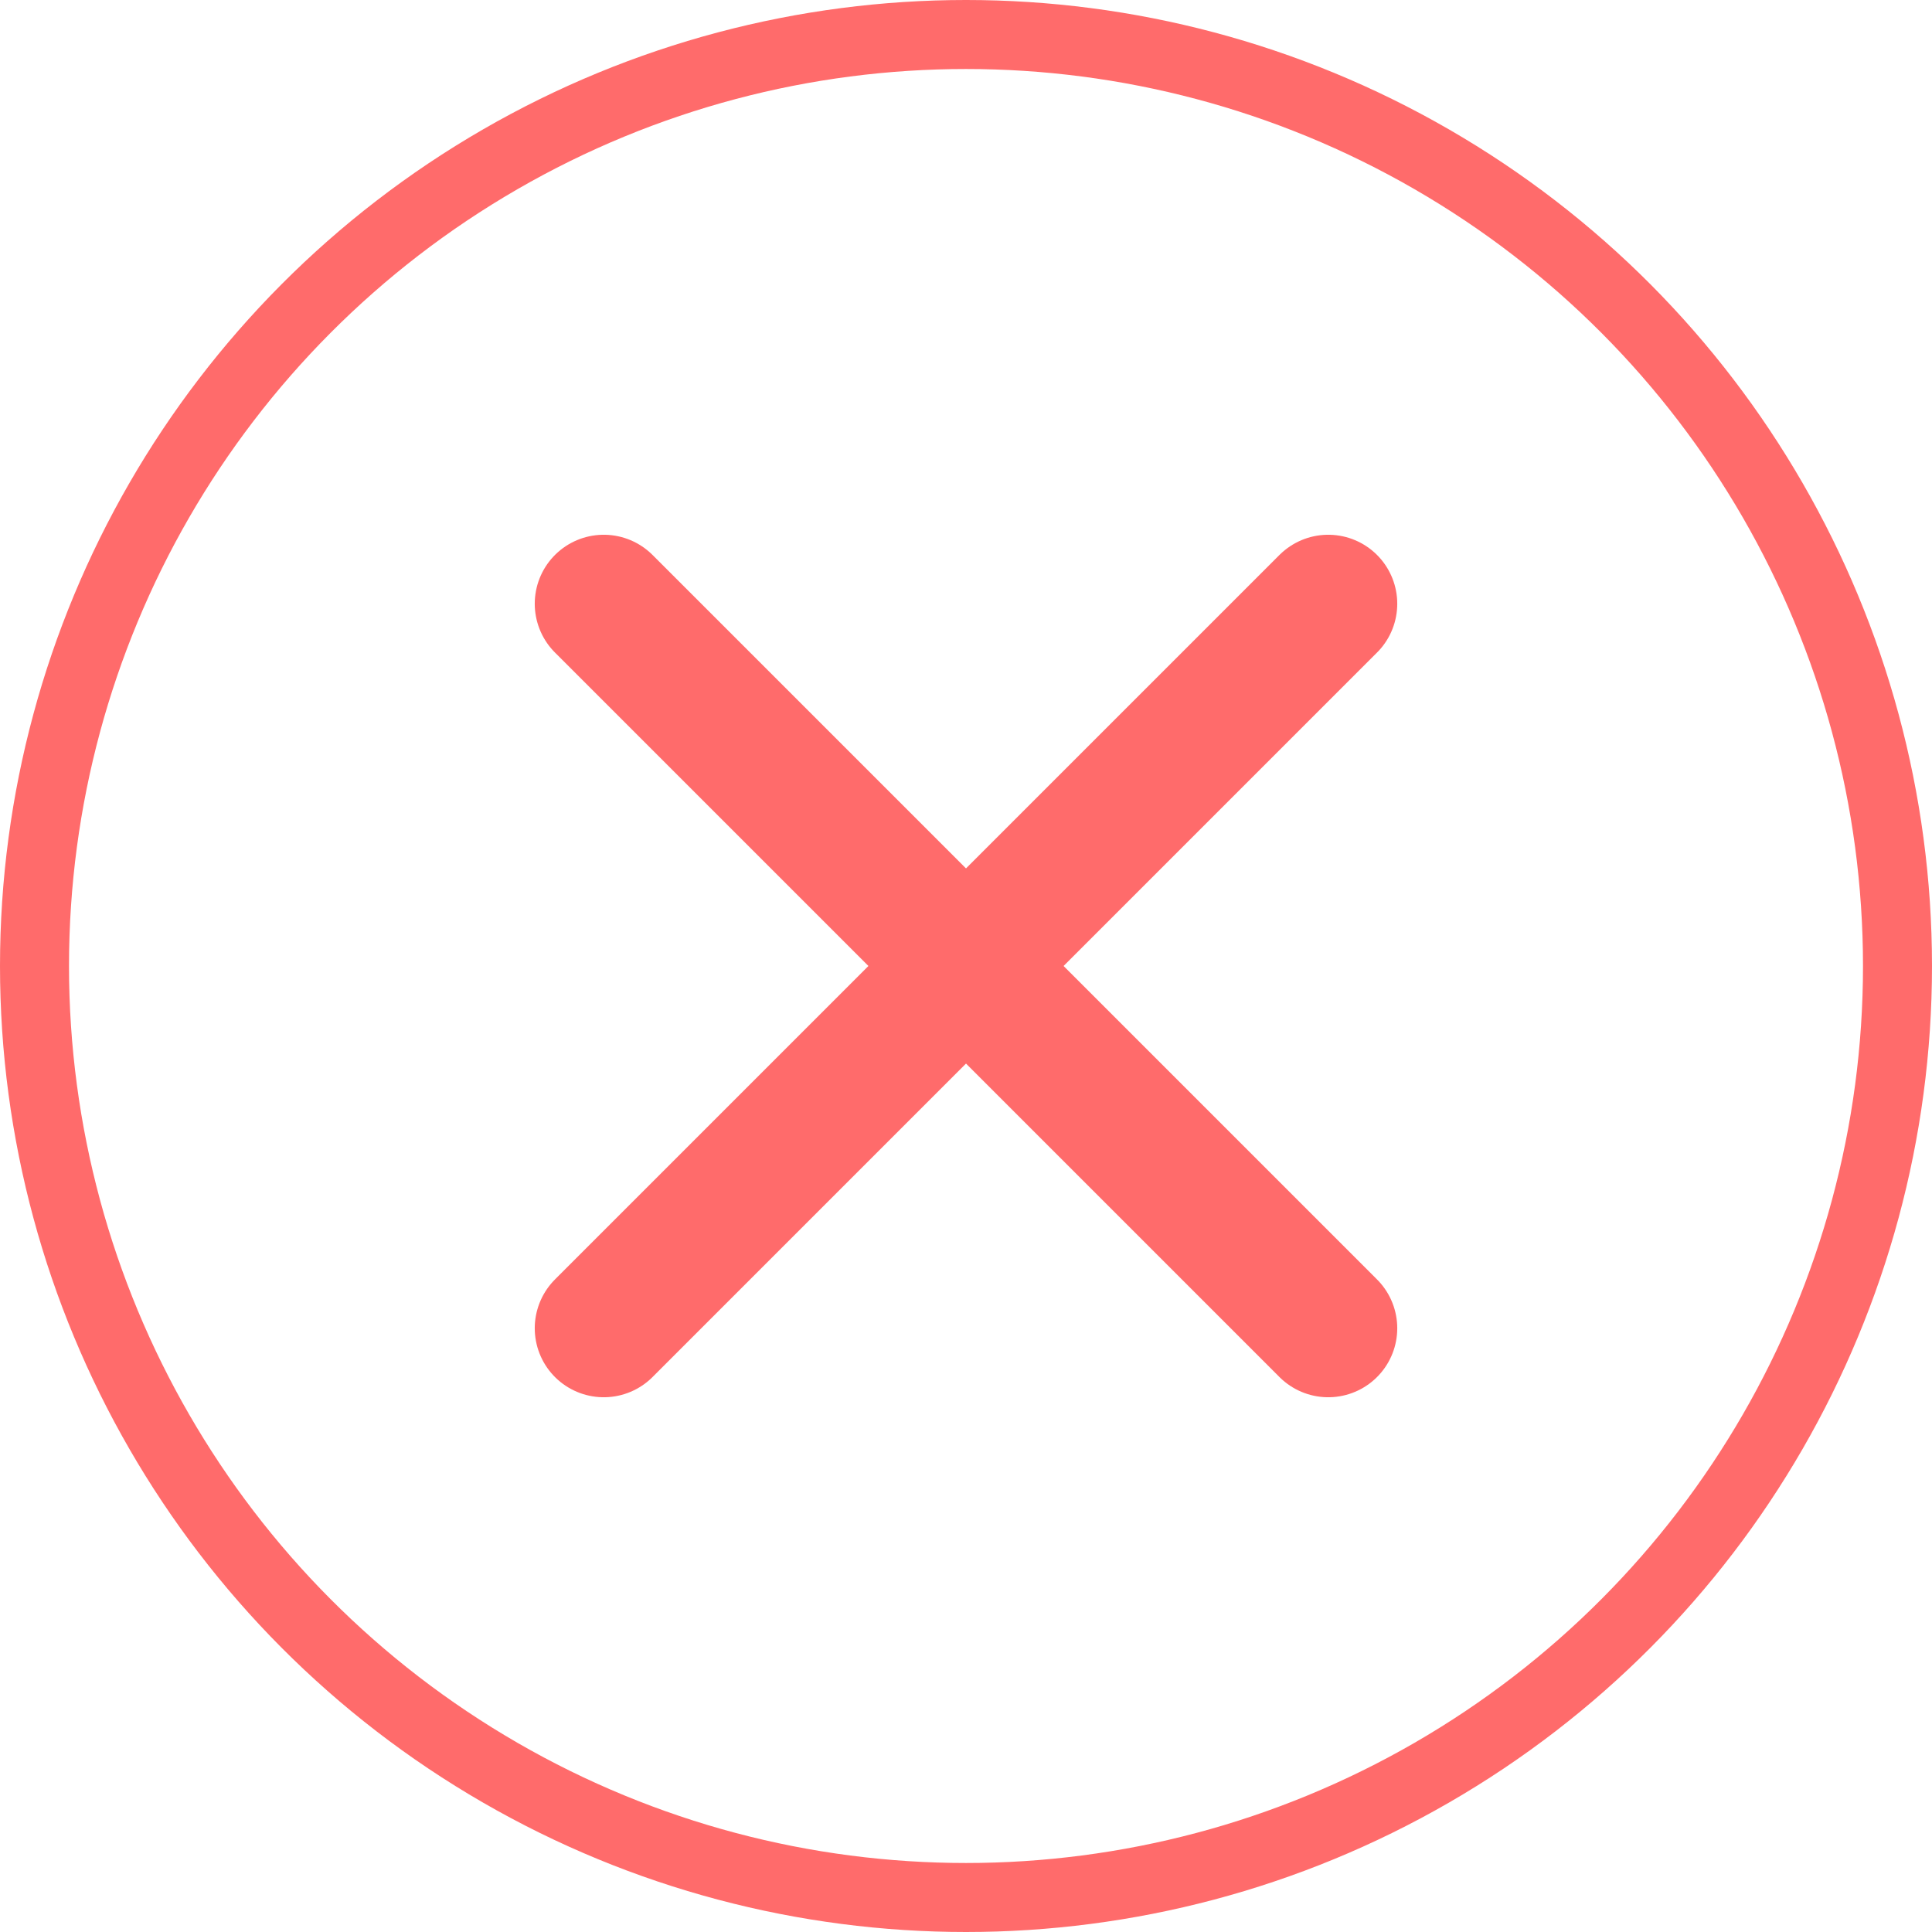 <svg width="28" height="28" viewBox="0 0 28 28" fill="none" xmlns="http://www.w3.org/2000/svg">
<circle cx="14" cy="14" r="13.5" stroke="#FF6B6B"/>
<path d="M19.25 8.75L8.75 19.25" stroke="#FF6B6B" stroke-width="2" stroke-linecap="round" stroke-linejoin="round"/>
<path d="M19.25 19.25L8.75 8.75" stroke="#FF6B6B" stroke-width="2" stroke-linecap="round" stroke-linejoin="round"/>
</svg>

